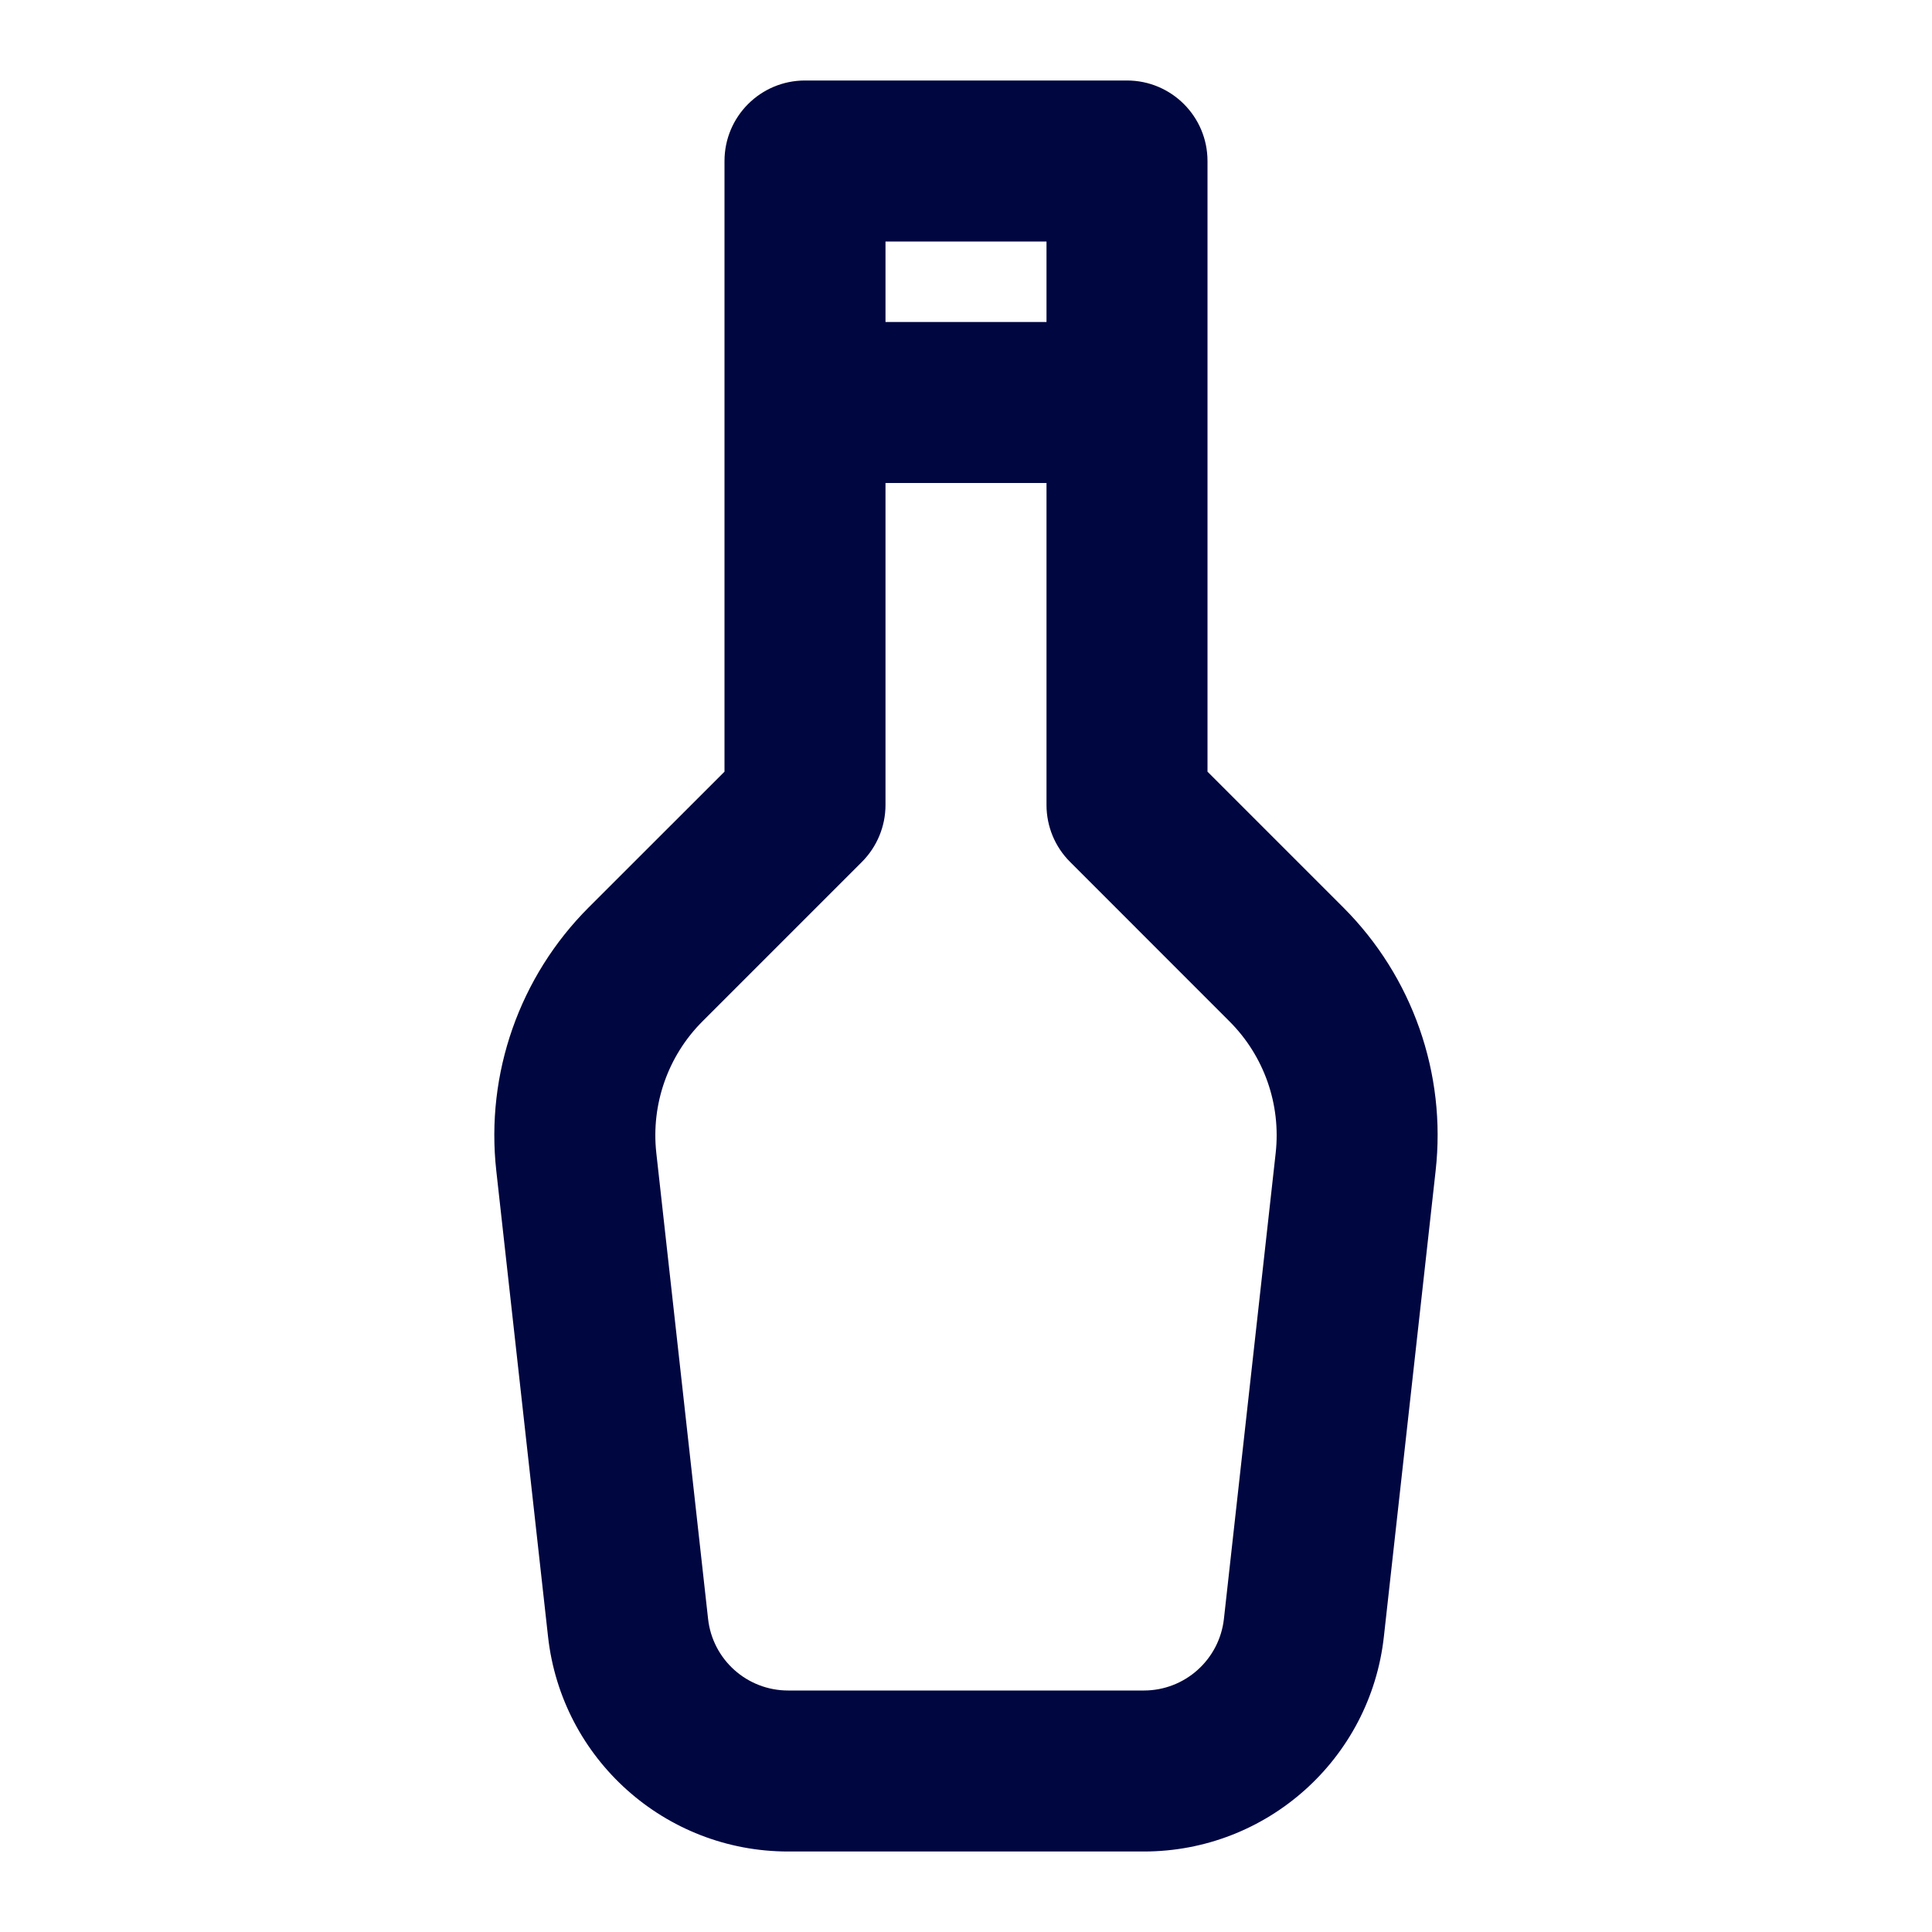 <svg width="24" height="24" viewBox="0 0 24 24" fill="none" xmlns="http://www.w3.org/2000/svg">
<path fill-rule="evenodd" clip-rule="evenodd" d="M9 2C9 1.448 9.447 1 10 1H14C14.552 1 15 1.448 15 2V9.586L16.687 11.273C17.547 12.133 17.969 13.336 17.834 14.543L17.191 20.331C17.023 21.851 15.738 23 14.21 23H9.79C8.261 23 6.977 21.851 6.808 20.331L6.165 14.543C6.031 13.336 6.453 12.133 7.312 11.273L9 9.586V2ZM11 3V4H13V3H11ZM13 6H11V10C11 10.265 10.894 10.52 10.707 10.707L8.726 12.688C8.297 13.117 8.086 13.719 8.153 14.323L8.796 20.11C8.852 20.617 9.28 21 9.79 21H14.21C14.719 21 15.147 20.617 15.204 20.11L15.847 14.323C15.914 13.719 15.703 13.117 15.273 12.688L13.293 10.707C13.105 10.52 13 10.265 13 10V6Z" fill="#000640"/>
</svg>
